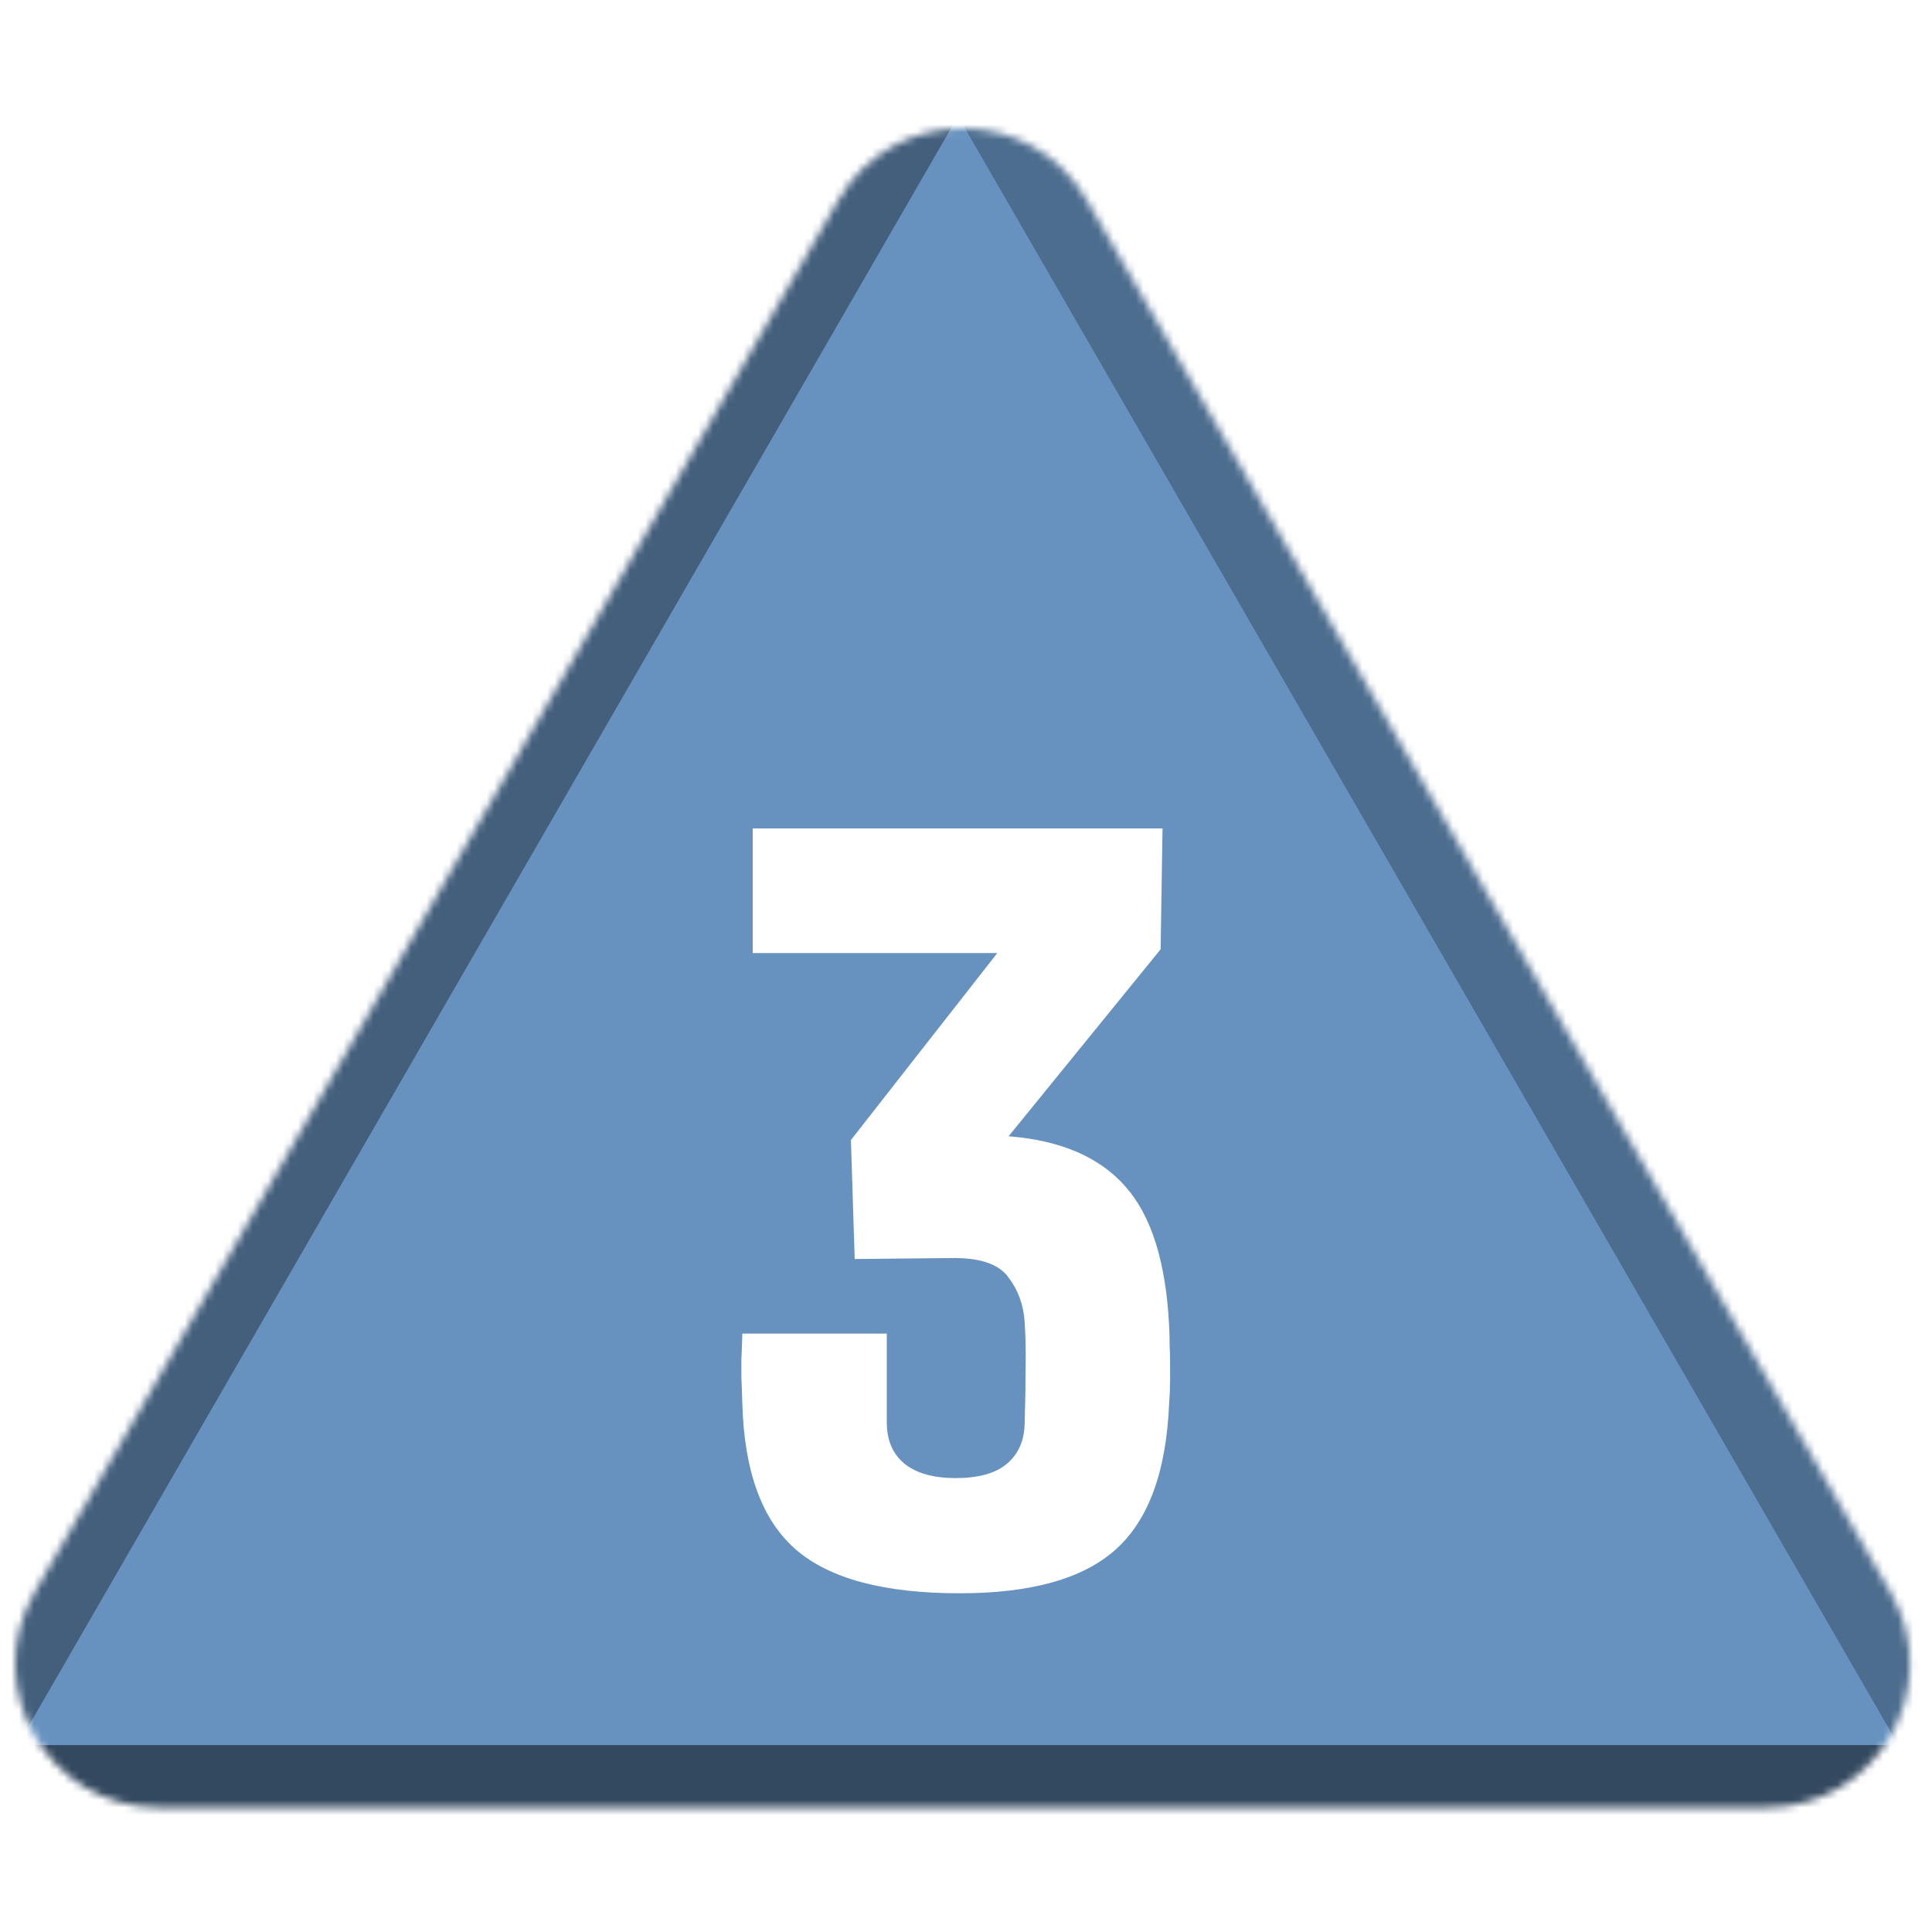<svg width="256" height="256" viewBox="0 0 256 256" fill="none" xmlns="http://www.w3.org/2000/svg">
<desc>
  wrpg-online.com SWRPG Dice Asset
  Created by: Joshua Ziggas
  Source: https://github.com/swrpg-online/art
  License: CC BY-NC-SA 4.0
</desc><mask id="mask0_112_17161" style="mask-type:alpha" maskUnits="userSpaceOnUse" x="2" y="17" width="252" height="223">
<path d="M111.095 26.5C118.408 13.833 136.691 13.833 144.004 26.5L250.525 211C257.838 223.667 248.697 239.5 234.071 239.5H21.028C6.402 239.5 -2.739 223.667 4.574 211L111.095 26.5Z" fill="#D9D9D9"/>
</mask>
<g mask="url(#mask0_112_17161)">
<rect width="256" height="256" fill="#6792BF"/>
<g style="mix-blend-mode:multiply" filter="url(#filter0_f_112_17161)">
<path d="M279.337 102.182C279.369 87.956 263.989 61.315 251.652 54.23L126.366 -17.726C114.029 -24.812 113.988 -7.028 126.293 14.284L251.252 230.719C263.556 252.031 278.977 260.888 279.01 246.661L279.337 102.182Z" fill="black" fill-opacity="0.25"/>
<path d="M100.333 317.894C112.425 324.88 142.655 324.88 154.747 317.894L277.547 246.95C289.639 239.964 274.524 231.232 250.339 231.232L4.74 231.232C-19.444 231.232 -34.559 239.964 -22.467 246.95L100.333 317.894Z" fill="black" fill-opacity="0.5"/>
<path d="M-26.437 101.791C-26.441 87.347 -10.807 60.269 1.704 53.05L128.757 -20.257C141.268 -27.476 141.273 -9.421 128.766 12.242L1.754 232.235C-10.753 253.897 -26.392 262.921 -26.396 248.476L-26.437 101.791Z" fill="black" fill-opacity="0.35"/>
</g>
</g>
<path d="M127.139 211.119C117.13 211.119 109.894 209.18 105.431 205.301C100.968 201.422 98.612 194.979 98.362 185.97C98.32 184.468 98.278 183.321 98.236 182.529C98.236 181.736 98.236 180.944 98.236 180.152C98.278 179.359 98.32 178.212 98.362 176.711H117.505V188.472C117.505 190.85 118.298 192.685 119.882 193.978C121.467 195.229 123.719 195.854 126.639 195.854C129.642 195.854 131.894 195.229 133.396 193.978C134.939 192.685 135.731 190.891 135.773 188.597C135.856 185.845 135.898 183.405 135.898 181.278C135.94 179.151 135.898 177.128 135.773 175.209C135.648 172.957 134.918 170.955 133.583 169.203C132.29 167.452 129.725 166.618 125.888 166.701L113.251 166.826L112.75 151.061L132.144 126.287H99.738V109.771H154.041L153.79 125.786L133.646 150.56C140.528 151.102 145.678 153.313 149.098 157.192C152.56 161.071 154.499 167.243 154.917 175.71C154.958 176.586 154.979 177.42 154.979 178.212C155.021 178.963 155.042 179.714 155.042 180.464C155.042 181.215 155.042 182.049 155.042 182.967C155.042 183.843 155 184.844 154.917 185.97C154.541 194.979 152.185 201.422 147.847 205.301C143.551 209.18 136.649 211.119 127.139 211.119Z" fill="white"/>
<defs>
<filter id="filter0_f_112_17161" x="-46.723" y="-41.873" width="348.525" height="385.006" filterUnits="userSpaceOnUse" color-interpolation-filters="sRGB">
<feFlood flood-opacity="0" result="BackgroundImageFix"/>
<feBlend mode="normal" in="SourceGraphic" in2="BackgroundImageFix" result="shape"/>
<feGaussianBlur stdDeviation="10" result="effect1_foregroundBlur_112_17161"/>
</filter>
</defs>
</svg>
